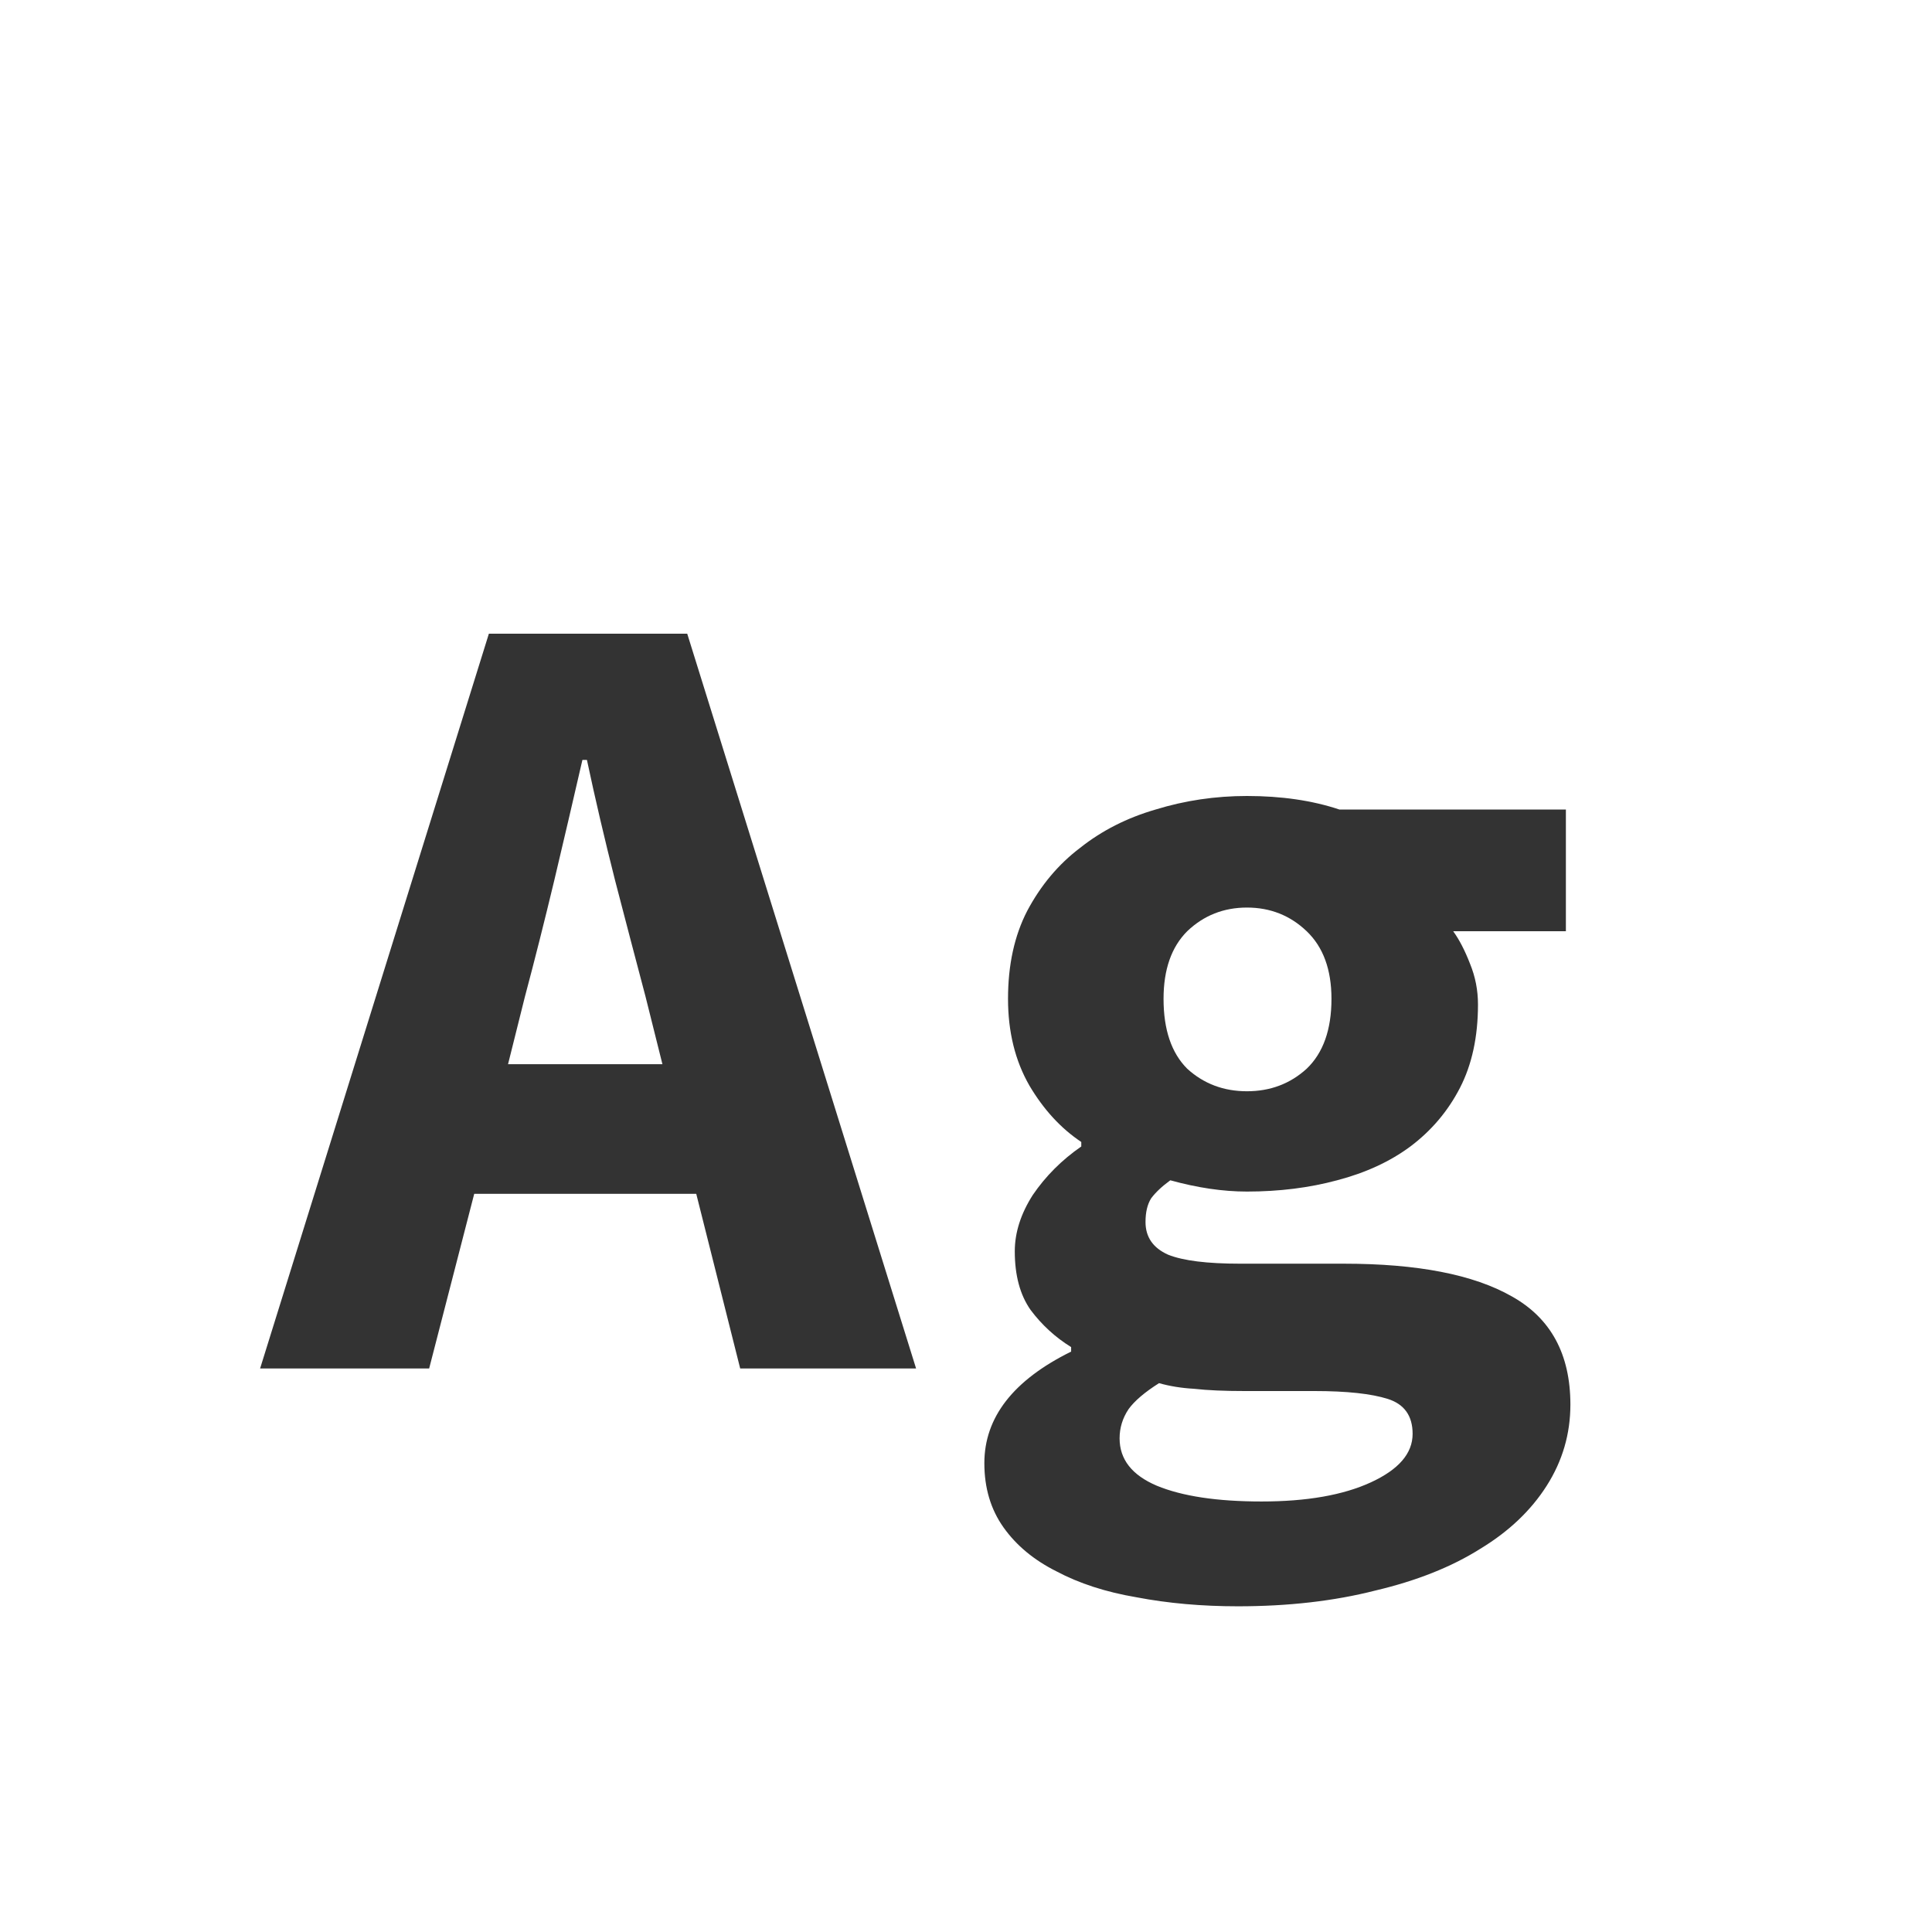 <svg width="24" height="24" viewBox="0 0 24 24" fill="none" xmlns="http://www.w3.org/2000/svg">
<path d="M6.521 12.38L6.311 13.22H8.229L8.019 12.38C7.898 11.923 7.772 11.442 7.641 10.938C7.511 10.425 7.394 9.925 7.291 9.44H7.235C7.123 9.925 7.007 10.425 6.885 10.938C6.764 11.442 6.643 11.923 6.521 12.38ZM3.231 17L6.073 7.872H8.537L11.38 17H9.195L8.649 14.83H5.891L5.331 17H3.231ZM15.378 19.954C14.93 19.954 14.51 19.917 14.118 19.842C13.735 19.777 13.404 19.669 13.124 19.52C12.844 19.38 12.625 19.198 12.466 18.974C12.307 18.75 12.228 18.484 12.228 18.176C12.228 17.607 12.587 17.145 13.306 16.79V16.734C13.11 16.613 12.942 16.459 12.802 16.272C12.671 16.085 12.606 15.843 12.606 15.544C12.606 15.311 12.681 15.077 12.83 14.844C12.989 14.611 13.189 14.41 13.432 14.242V14.186C13.18 14.018 12.965 13.785 12.788 13.486C12.611 13.178 12.522 12.819 12.522 12.408C12.522 11.988 12.601 11.624 12.76 11.316C12.928 10.999 13.147 10.737 13.418 10.532C13.689 10.317 14.001 10.159 14.356 10.056C14.72 9.944 15.098 9.888 15.49 9.888C15.919 9.888 16.302 9.944 16.638 10.056H19.452V11.568H18.052C18.127 11.671 18.197 11.806 18.262 11.974C18.327 12.133 18.36 12.301 18.36 12.478C18.36 12.879 18.285 13.225 18.136 13.514C17.987 13.803 17.781 14.046 17.52 14.242C17.268 14.429 16.965 14.569 16.61 14.662C16.265 14.755 15.891 14.802 15.49 14.802C15.191 14.802 14.874 14.755 14.538 14.662C14.435 14.737 14.356 14.811 14.3 14.886C14.253 14.961 14.23 15.059 14.23 15.18C14.23 15.367 14.323 15.502 14.51 15.586C14.697 15.661 14.995 15.698 15.406 15.698H16.694C17.609 15.698 18.304 15.833 18.78 16.104C19.265 16.375 19.508 16.823 19.508 17.448C19.508 17.812 19.41 18.148 19.214 18.456C19.018 18.764 18.743 19.025 18.388 19.24C18.033 19.464 17.599 19.637 17.086 19.758C16.573 19.889 16.003 19.954 15.378 19.954ZM15.49 13.556C15.779 13.556 16.027 13.463 16.232 13.276C16.437 13.08 16.54 12.791 16.54 12.408C16.54 12.044 16.437 11.764 16.232 11.568C16.027 11.372 15.779 11.274 15.49 11.274C15.201 11.274 14.953 11.372 14.748 11.568C14.552 11.764 14.454 12.044 14.454 12.408C14.454 12.791 14.552 13.08 14.748 13.276C14.953 13.463 15.201 13.556 15.49 13.556ZM15.672 18.652C16.232 18.652 16.685 18.573 17.03 18.414C17.375 18.255 17.548 18.055 17.548 17.812C17.548 17.588 17.445 17.443 17.24 17.378C17.035 17.313 16.731 17.28 16.33 17.28H15.462C15.21 17.28 15 17.271 14.832 17.252C14.673 17.243 14.529 17.219 14.398 17.182C14.221 17.294 14.095 17.401 14.02 17.504C13.945 17.616 13.908 17.737 13.908 17.868C13.908 18.129 14.062 18.325 14.37 18.456C14.687 18.587 15.121 18.652 15.672 18.652Z" fill="#333333"/>
</svg>

